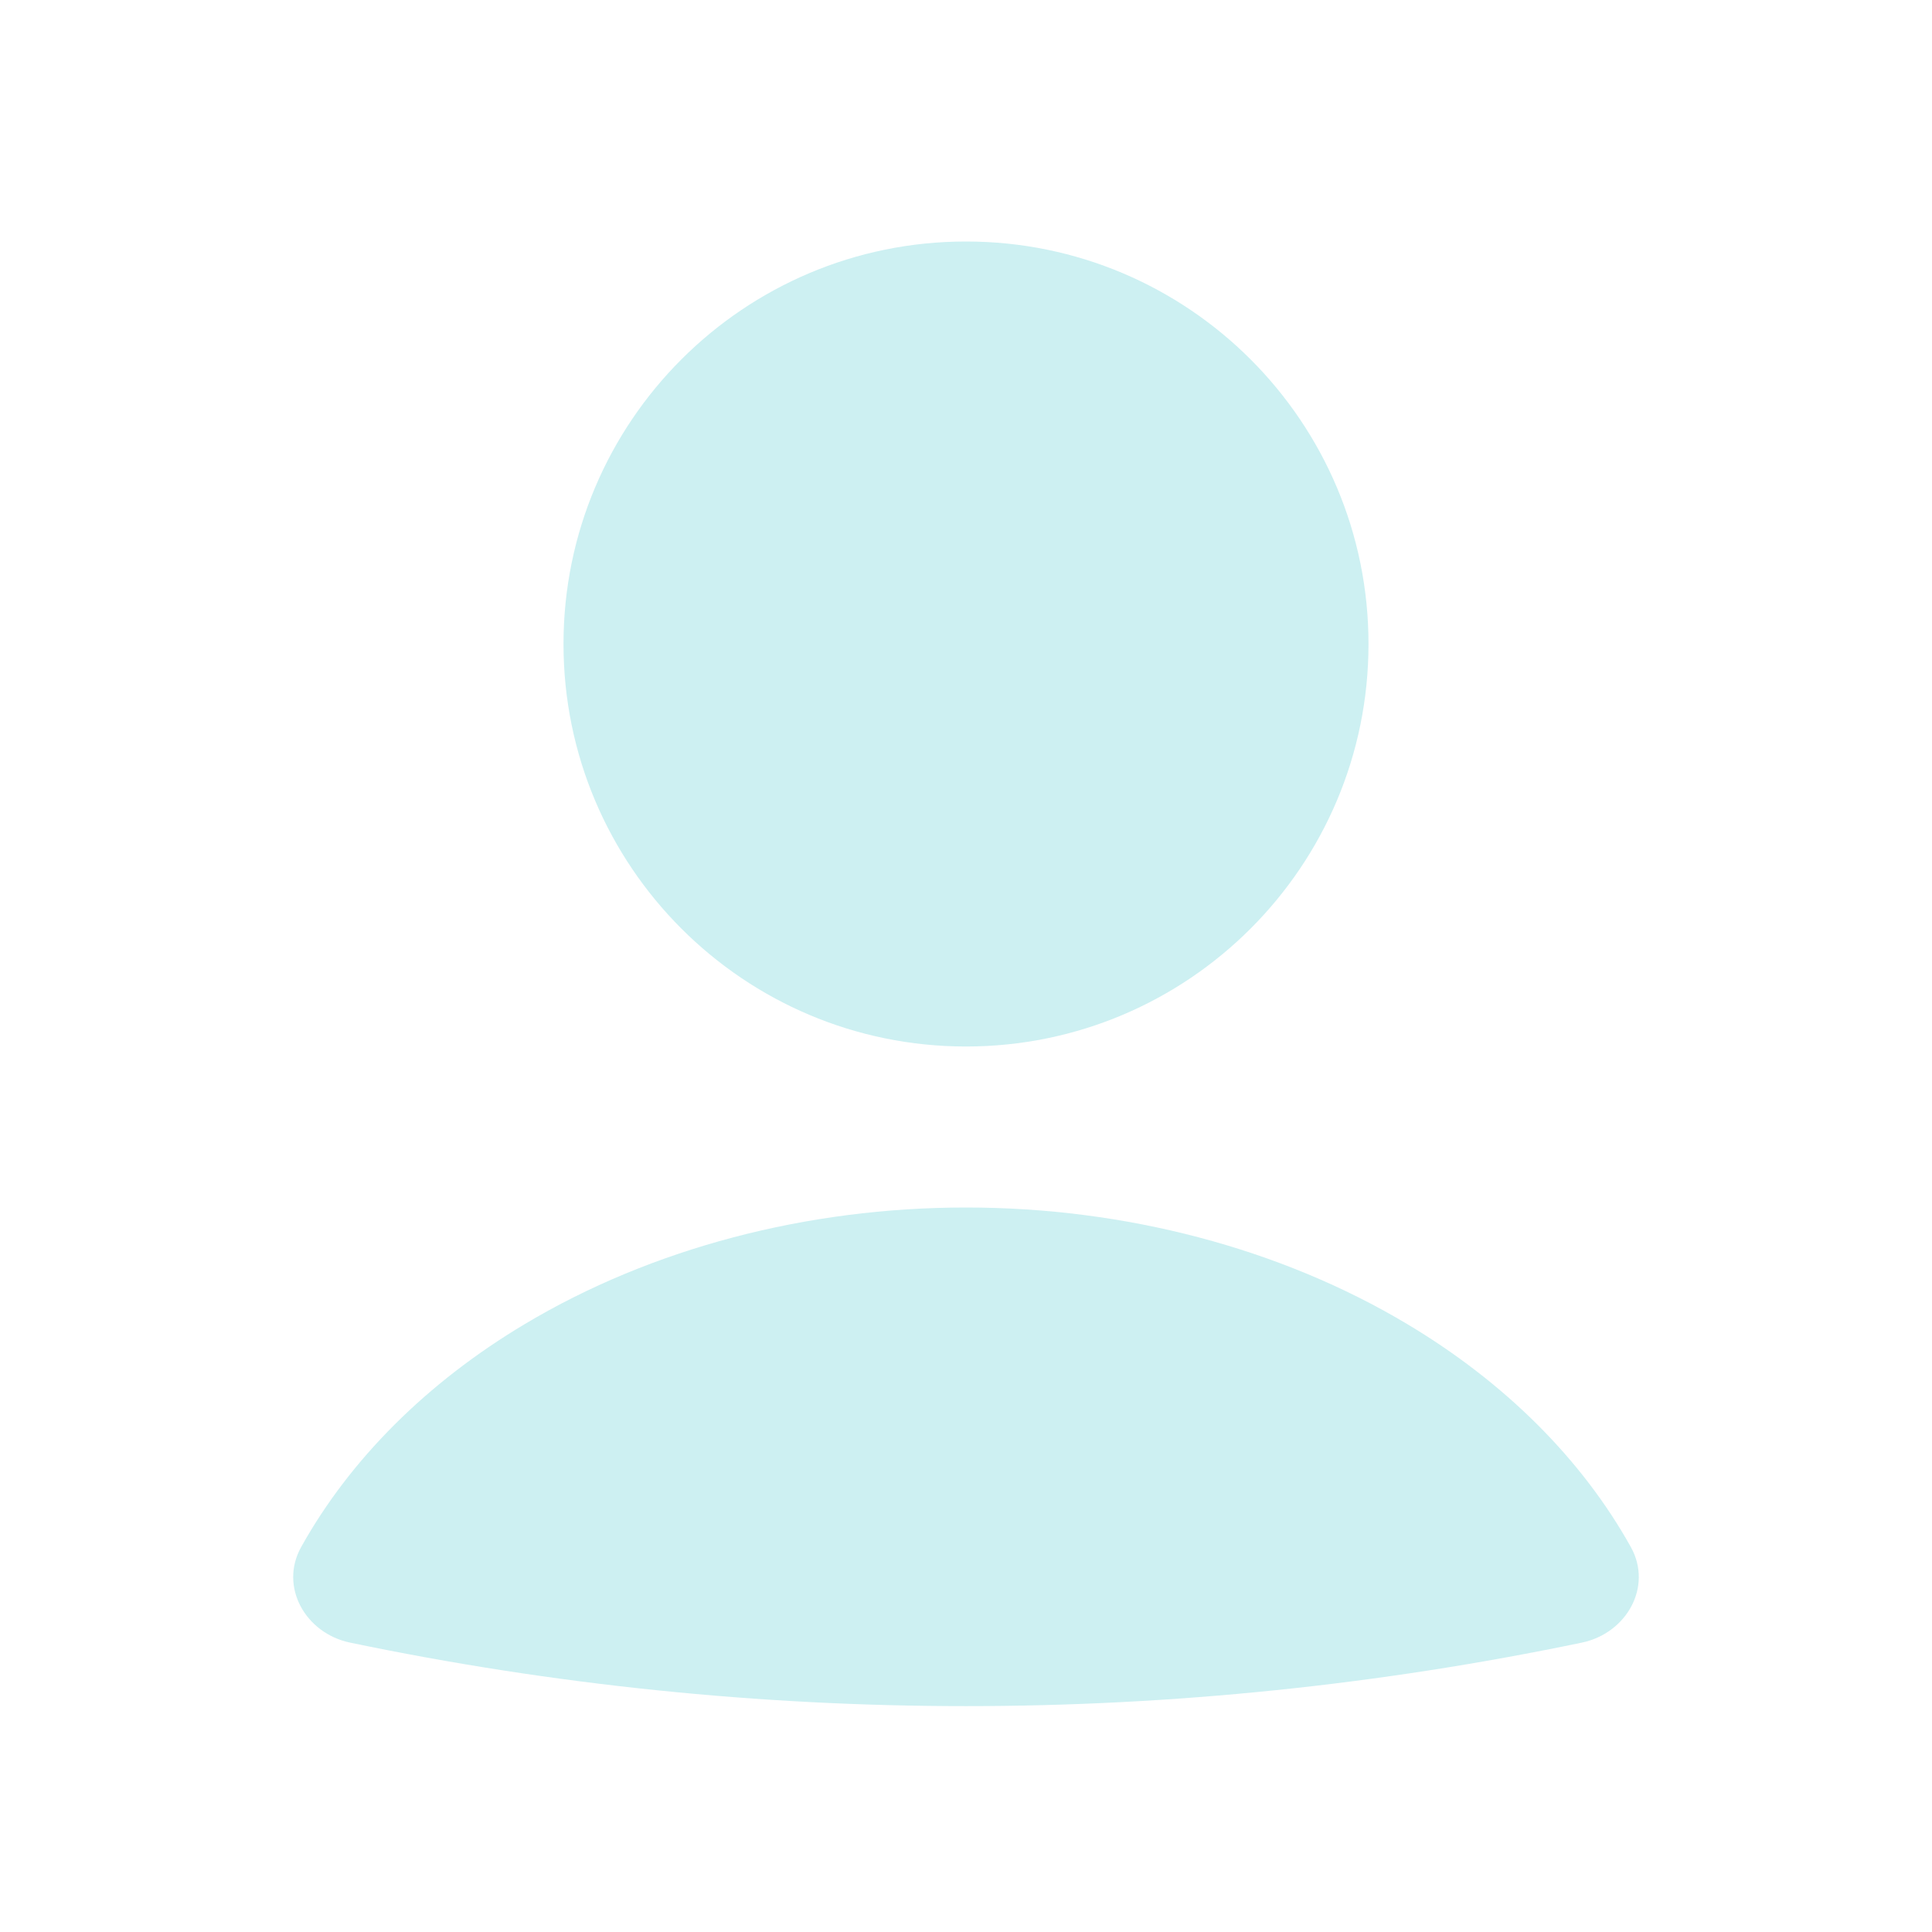 <svg width="24" height="24" viewBox="0 0 24 24" fill="none" xmlns="http://www.w3.org/2000/svg">
<path d="M12 13C14.761 13 17 10.761 17 8C17 5.239 14.761 3 12 3C9.239 3 7 5.239 7 8C7 10.761 9.239 13 12 13Z" fill="#CDF0F2"/>
<path d="M20.259 19.218C20.534 19.712 20.204 20.29 19.651 20.405C14.605 21.457 9.395 21.457 4.348 20.405C3.796 20.29 3.466 19.712 3.741 19.218C4.347 18.131 5.301 17.175 6.521 16.447C8.093 15.508 10.019 15 12 15C13.981 15 15.907 15.508 17.479 16.447C18.699 17.175 19.653 18.131 20.259 19.218Z" fill="#CDF0F2"/>
</svg>
